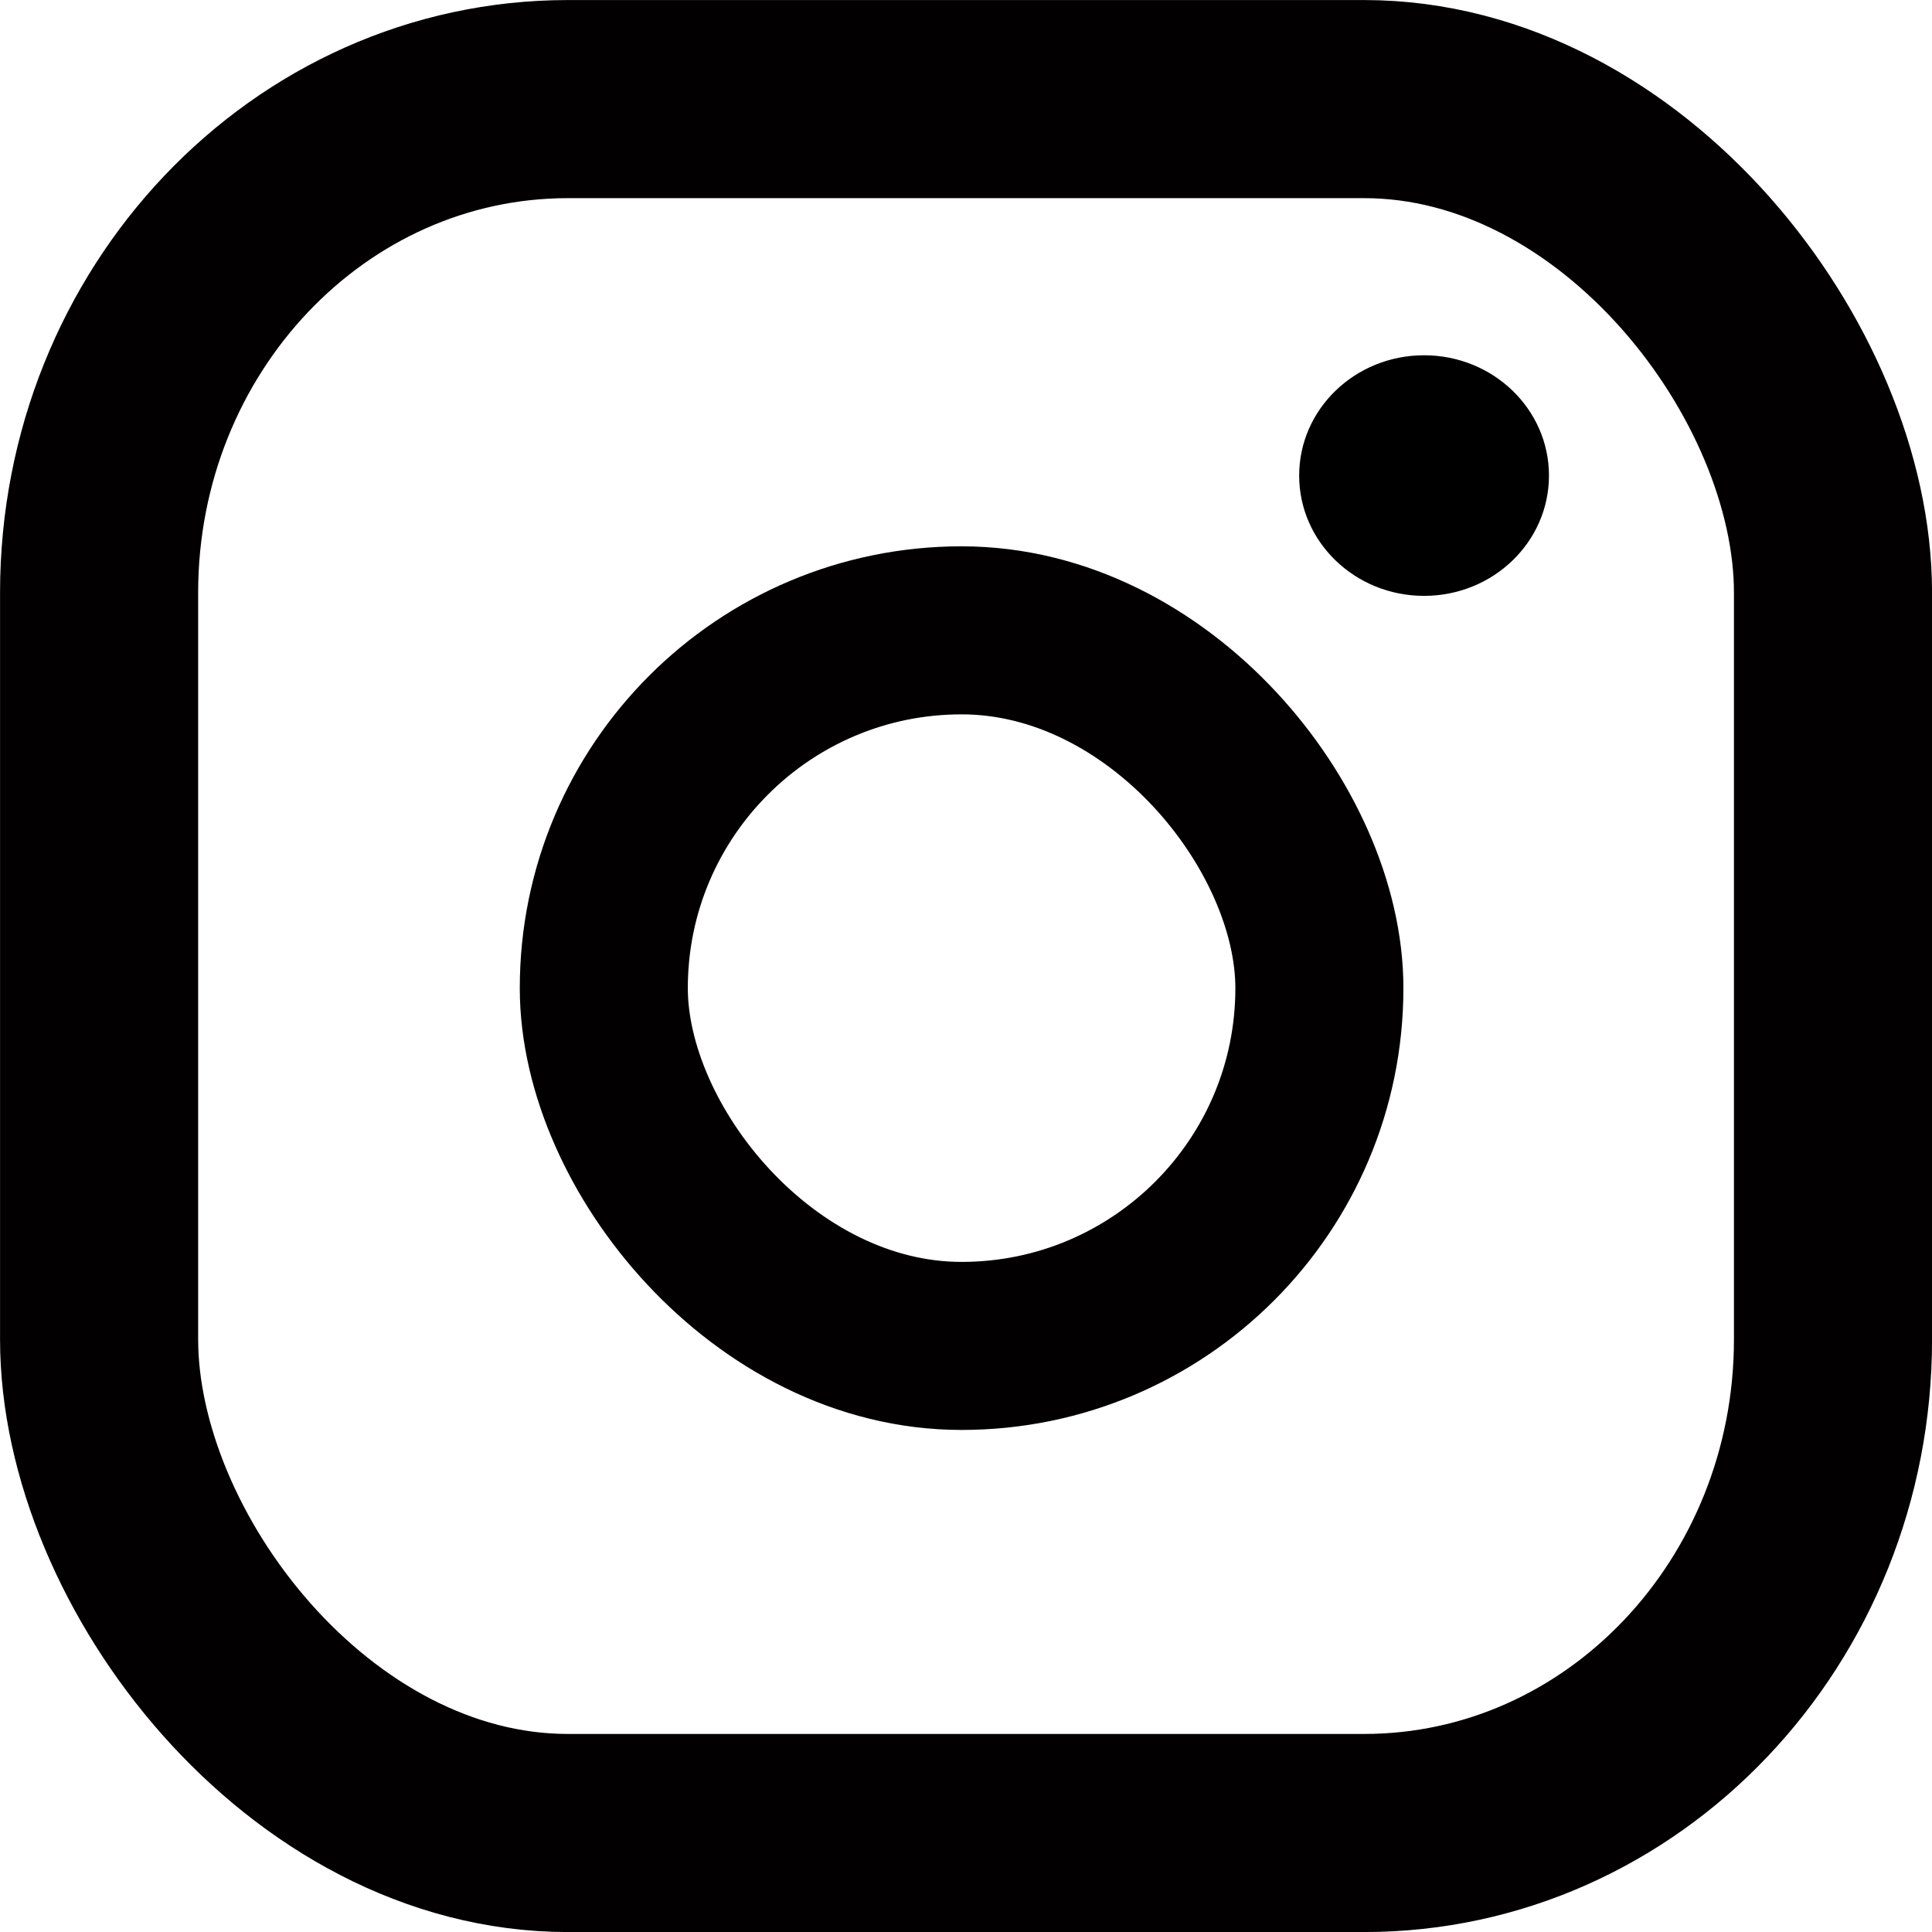 <?xml version="1.0" encoding="UTF-8" standalone="no"?>
<svg
   xmlns:dc="http://purl.org/dc/elements/1.1/"
   xmlns:cc="http://creativecommons.org/ns#"
   xmlns:rdf="http://www.w3.org/1999/02/22-rdf-syntax-ns#"
   xmlns:svg="http://www.w3.org/2000/svg"
   xmlns="http://www.w3.org/2000/svg"
   xmlns:sodipodi="http://sodipodi.sourceforge.net/DTD/sodipodi-0.dtd"
   xmlns:inkscape="http://www.inkscape.org/namespaces/inkscape"
   width="39.459mm"
   height="39.459mm"
   viewBox="0 0 39.459 39.459"
   version="1.1"
   id="svg868"
   inkscape:version="1.0.2-2 (e86c870879, 2021-01-15)"
   sodipodi:docname="insta.svg">
  <defs
     id="defs862" />
  <sodipodi:namedview
     id="base"
     pagecolor="#ffffff"
     bordercolor="#666666"
     borderopacity="1.0"
     inkscape:pageopacity="0.0"
     inkscape:pageshadow="2"
     inkscape:zoom="0.35"
     inkscape:cx="400.28258"
     inkscape:cy="557.42544"
     inkscape:document-units="mm"
     inkscape:current-layer="layer1"
     inkscape:document-rotation="0"
     showgrid="false"
     fit-margin-top="0"
     fit-margin-left="0"
     fit-margin-right="0"
     fit-margin-bottom="0"
     inkscape:window-width="1431"
     inkscape:window-height="1019"
     inkscape:window-x="32"
     inkscape:window-y="0"
     inkscape:window-maximized="0" />
  <g
     inkscape:label="Layer 1"
     inkscape:groupmode="layer"
     id="layer1"
     transform="translate(0.075,-0.681)">
    <g
       id="g1449"
       transform="translate(-58.964,2.268)">
      <rect
         style="fill:none;fill-rule:evenodd;stroke:#020000;stroke-width:4.046;stroke-miterlimit:4;stroke-dasharray:none;stroke-opacity:1"
         id="rect854"
         width="35.413"
         height="35.413"
         x="60.913"
         y="0.437"
         ry="10.082"
         rx="9.576" />
      <rect
         style="fill:none;fill-rule:evenodd;stroke:#020000;stroke-width:3.432;stroke-miterlimit:4;stroke-dasharray:none;stroke-opacity:1"
         id="rect854-3"
         width="14.615"
         height="14.615"
         x="71.221"
         y="11.287"
         ry="7.307"
         rx="7.307" />
      <ellipse
         style="fill:#000000;fill-opacity:1;stroke:none;stroke-width:45.466;stroke-linecap:round;stroke-linejoin:round;stroke-miterlimit:4;stroke-dasharray:none;stroke-opacity:1"
         id="path911"
         cx="87.974"
         cy="8.126"
         rx="2.551"
         ry="2.457" />
    </g>
  </g>
</svg>
